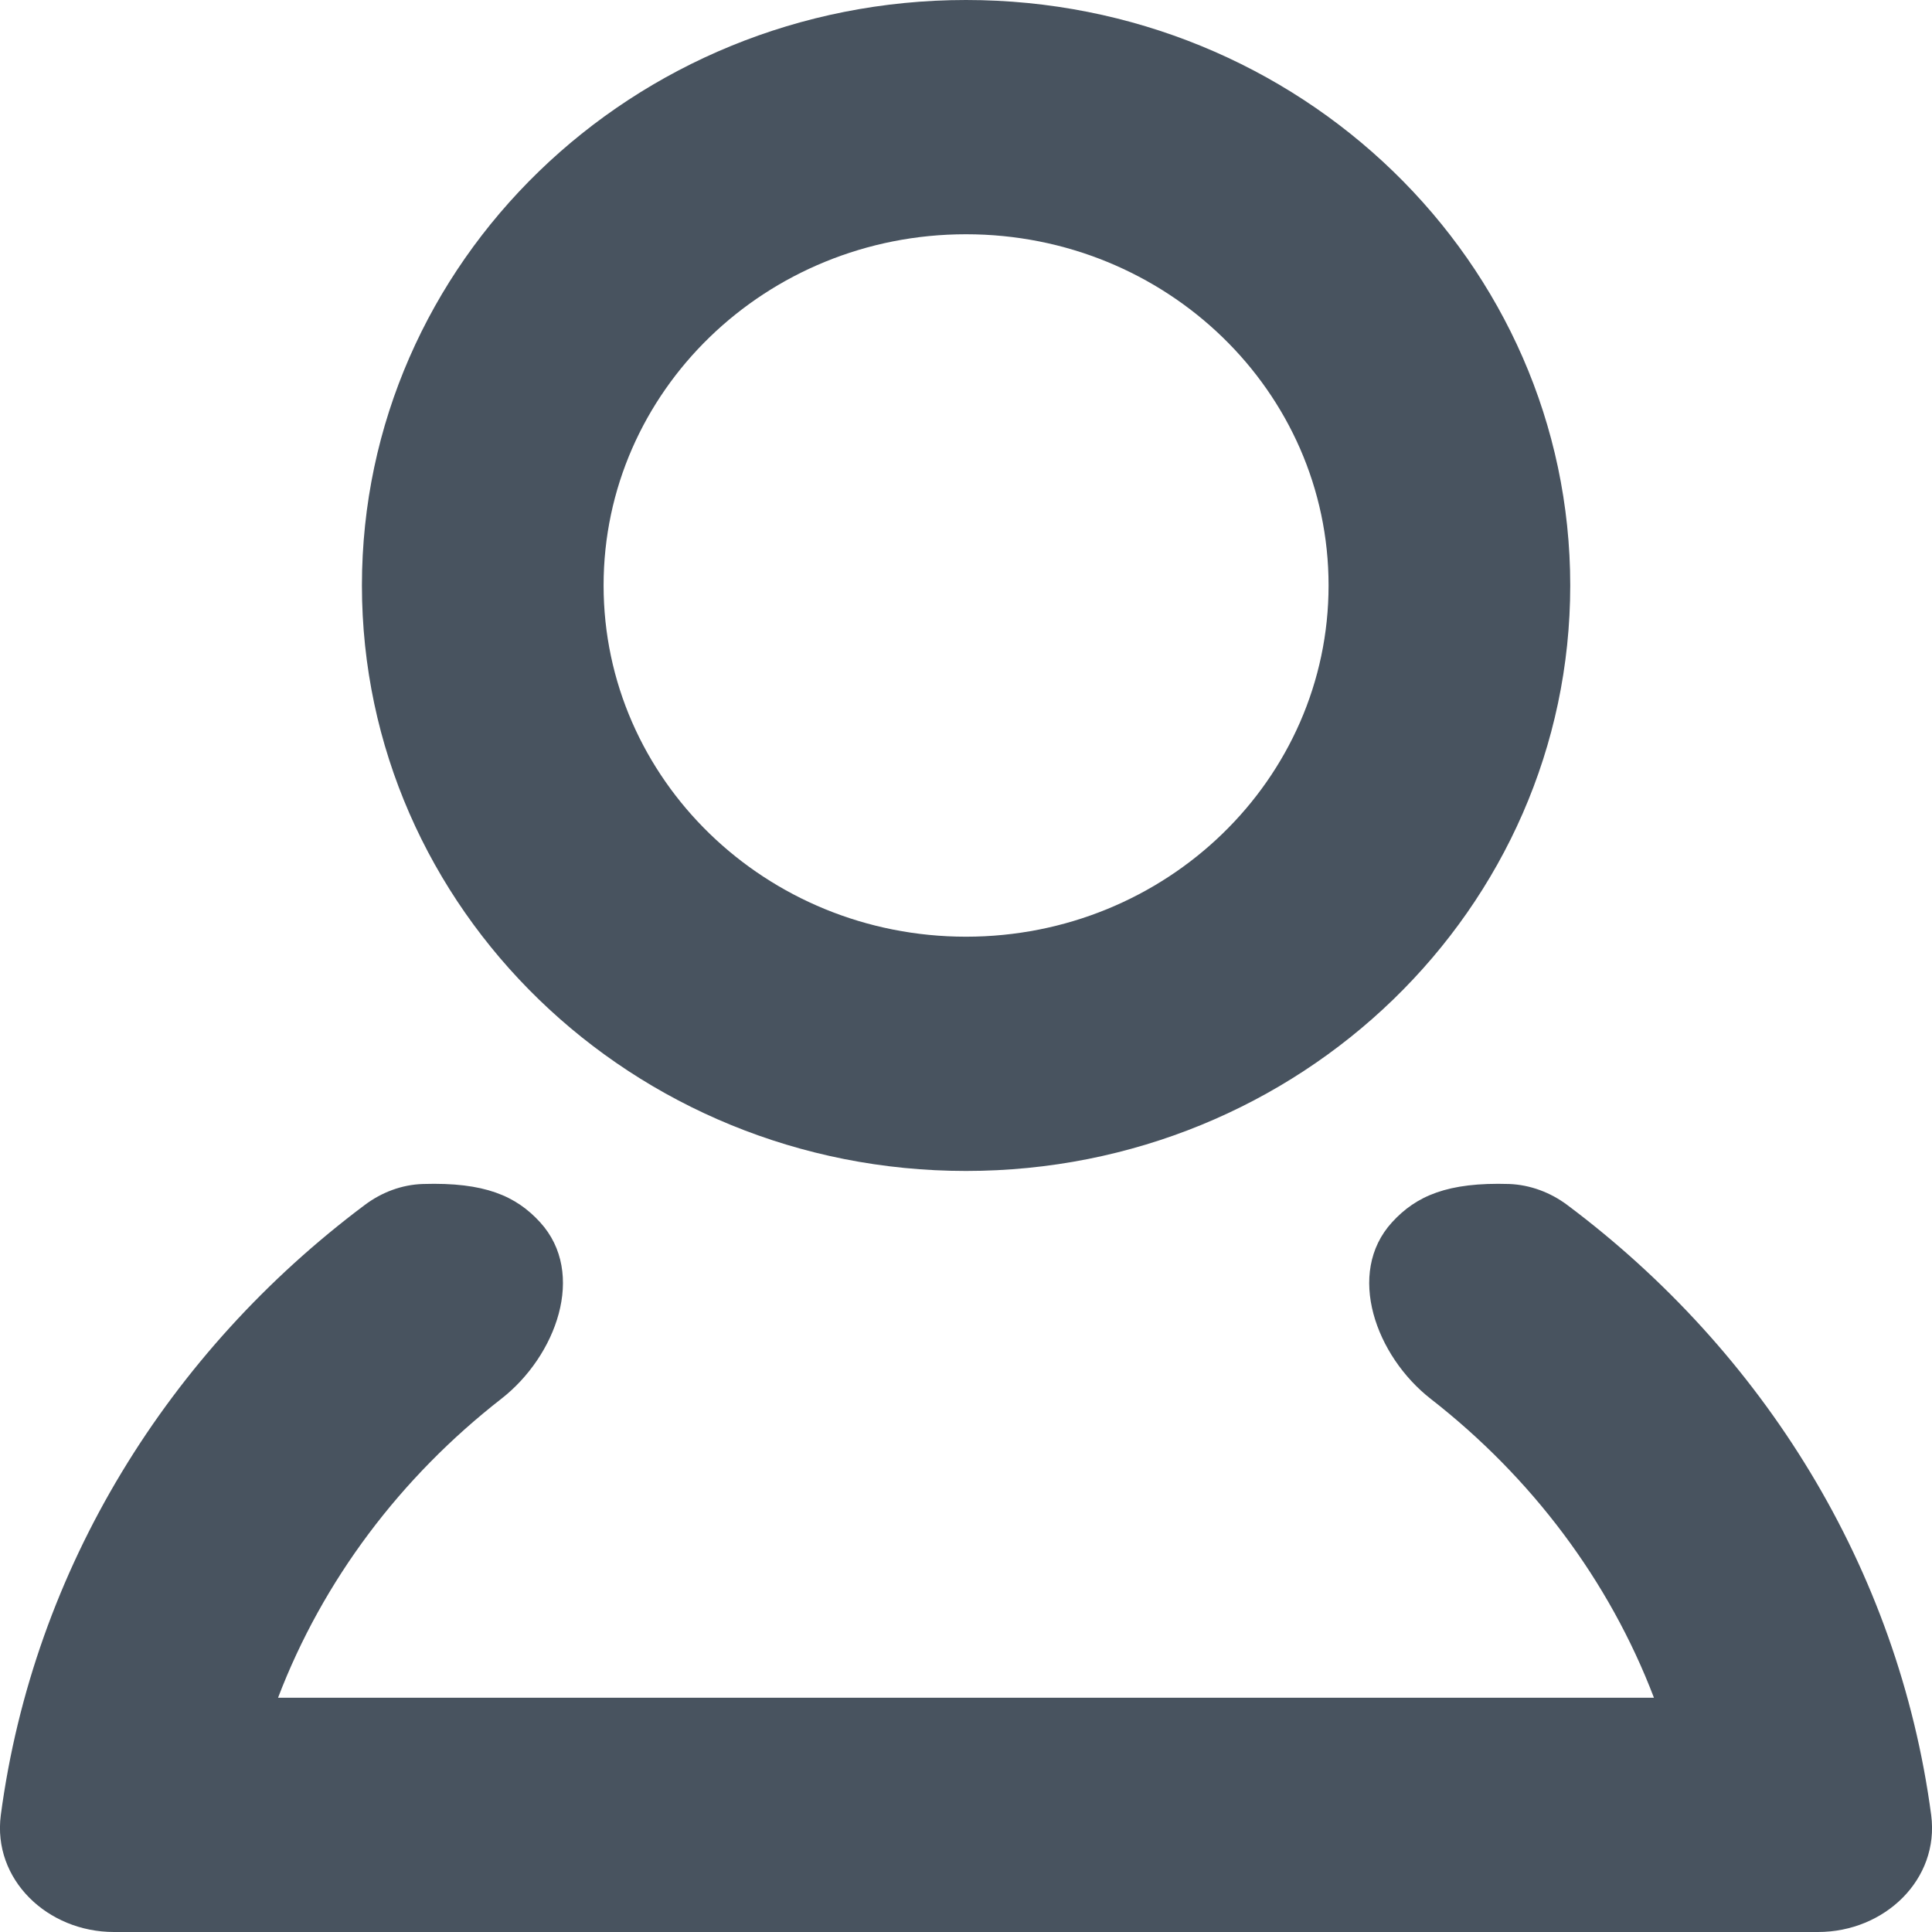 <svg width="12" height="12" viewBox="0 0 12 12" fill="none" xmlns="http://www.w3.org/2000/svg">
<path fill-rule="evenodd" clip-rule="evenodd" d="M8.252 3.636C8.252 4.841 7.244 5.818 6 5.818C4.757 5.818 3.749 4.841 3.749 3.636C3.749 2.431 4.757 1.455 6 1.455C7.244 1.455 8.252 2.431 8.252 3.636ZM9.753 3.636C9.753 5.645 8.073 7.273 6 7.273C3.928 7.273 2.248 5.645 2.248 3.636C2.248 1.628 3.928 0 6 0C8.073 0 9.753 1.628 9.753 3.636ZM2.266 7.484C2.37 7.406 2.495 7.358 2.627 7.354C3.01 7.342 3.205 7.428 3.355 7.592C3.644 7.909 3.454 8.423 3.114 8.688C2.489 9.175 2.005 9.816 1.727 10.545H10.273C9.995 9.816 9.512 9.176 8.887 8.689C8.547 8.424 8.357 7.909 8.646 7.592C8.796 7.428 8.991 7.342 9.374 7.354C9.505 7.359 9.631 7.407 9.734 7.484C10.951 8.395 11.791 9.74 11.995 11.274C12.047 11.673 11.706 12 11.292 12H0.708C0.294 12 -0.047 11.673 0.005 11.274C0.209 9.74 1.049 8.395 2.266 7.484Z" fill="#48535F"/>
</svg>
